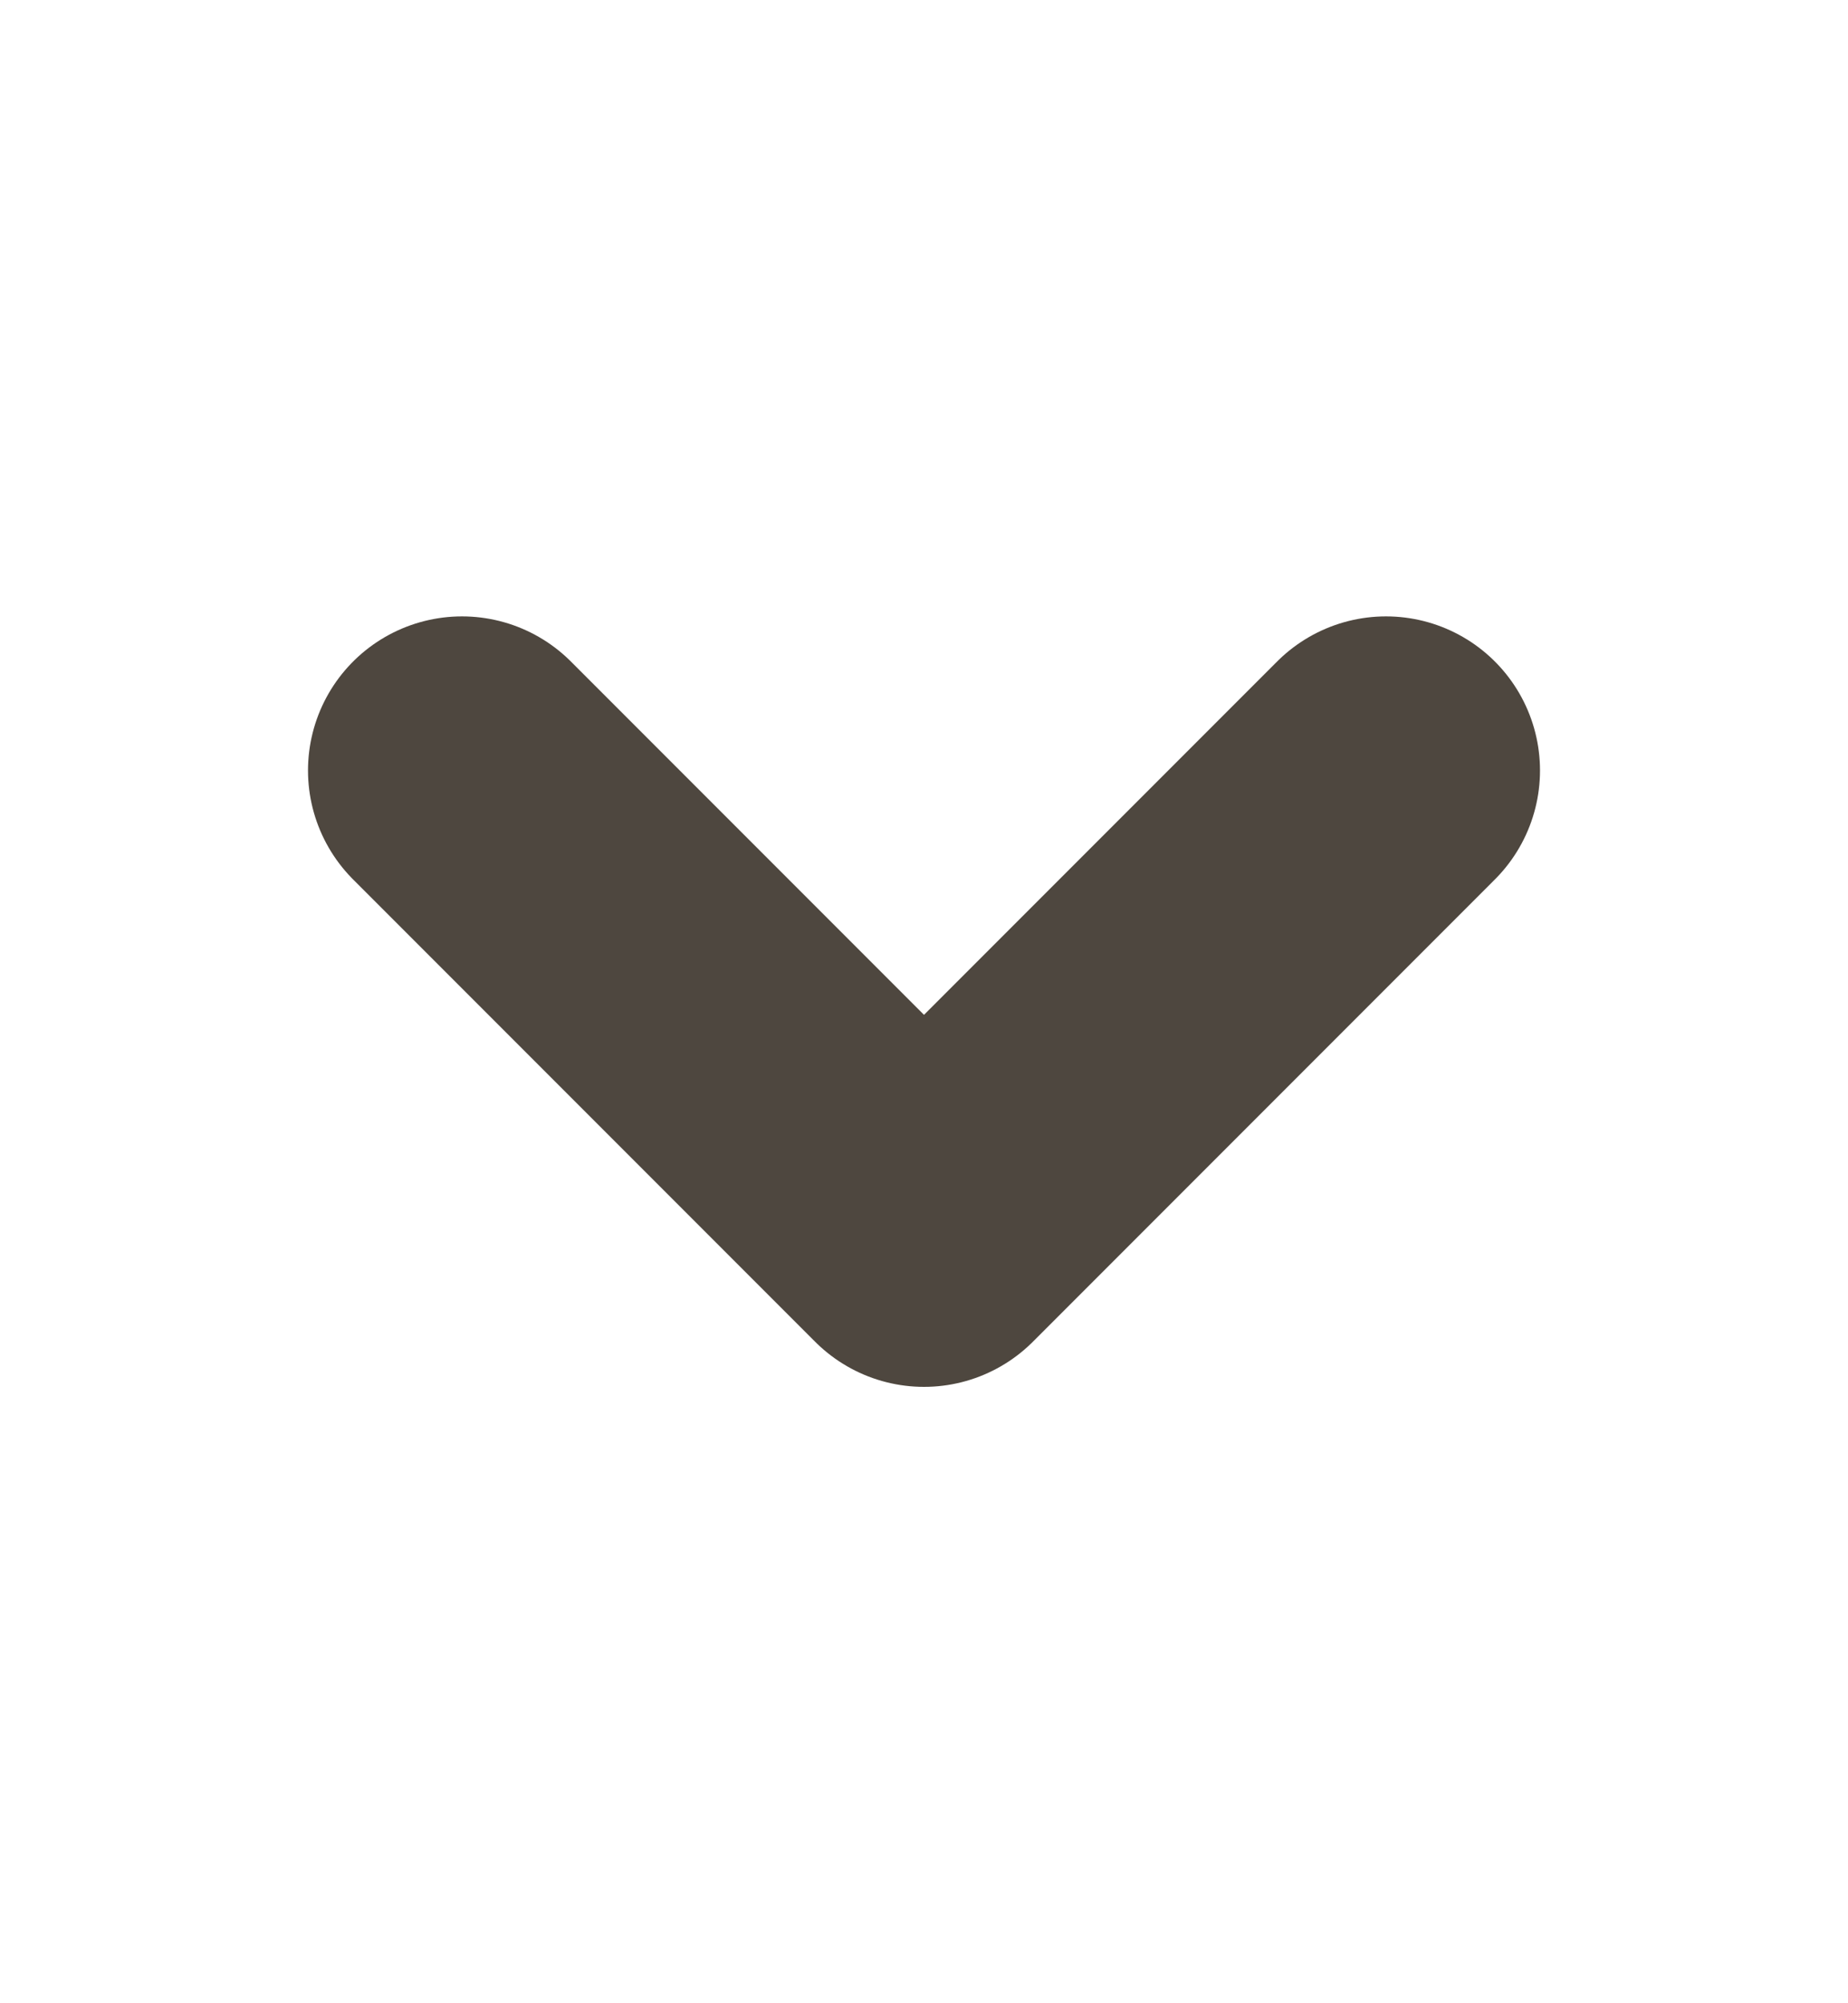 <svg width="12" height="13" viewBox="0 0 12 13" fill="none" xmlns="http://www.w3.org/2000/svg">
<g id="chevron-down">
<path id="Vector" d="M3 5L6 8L9 5" stroke="#4E473F" stroke-width="2" stroke-linecap="round" stroke-linejoin="round"/>
</g>
</svg>
